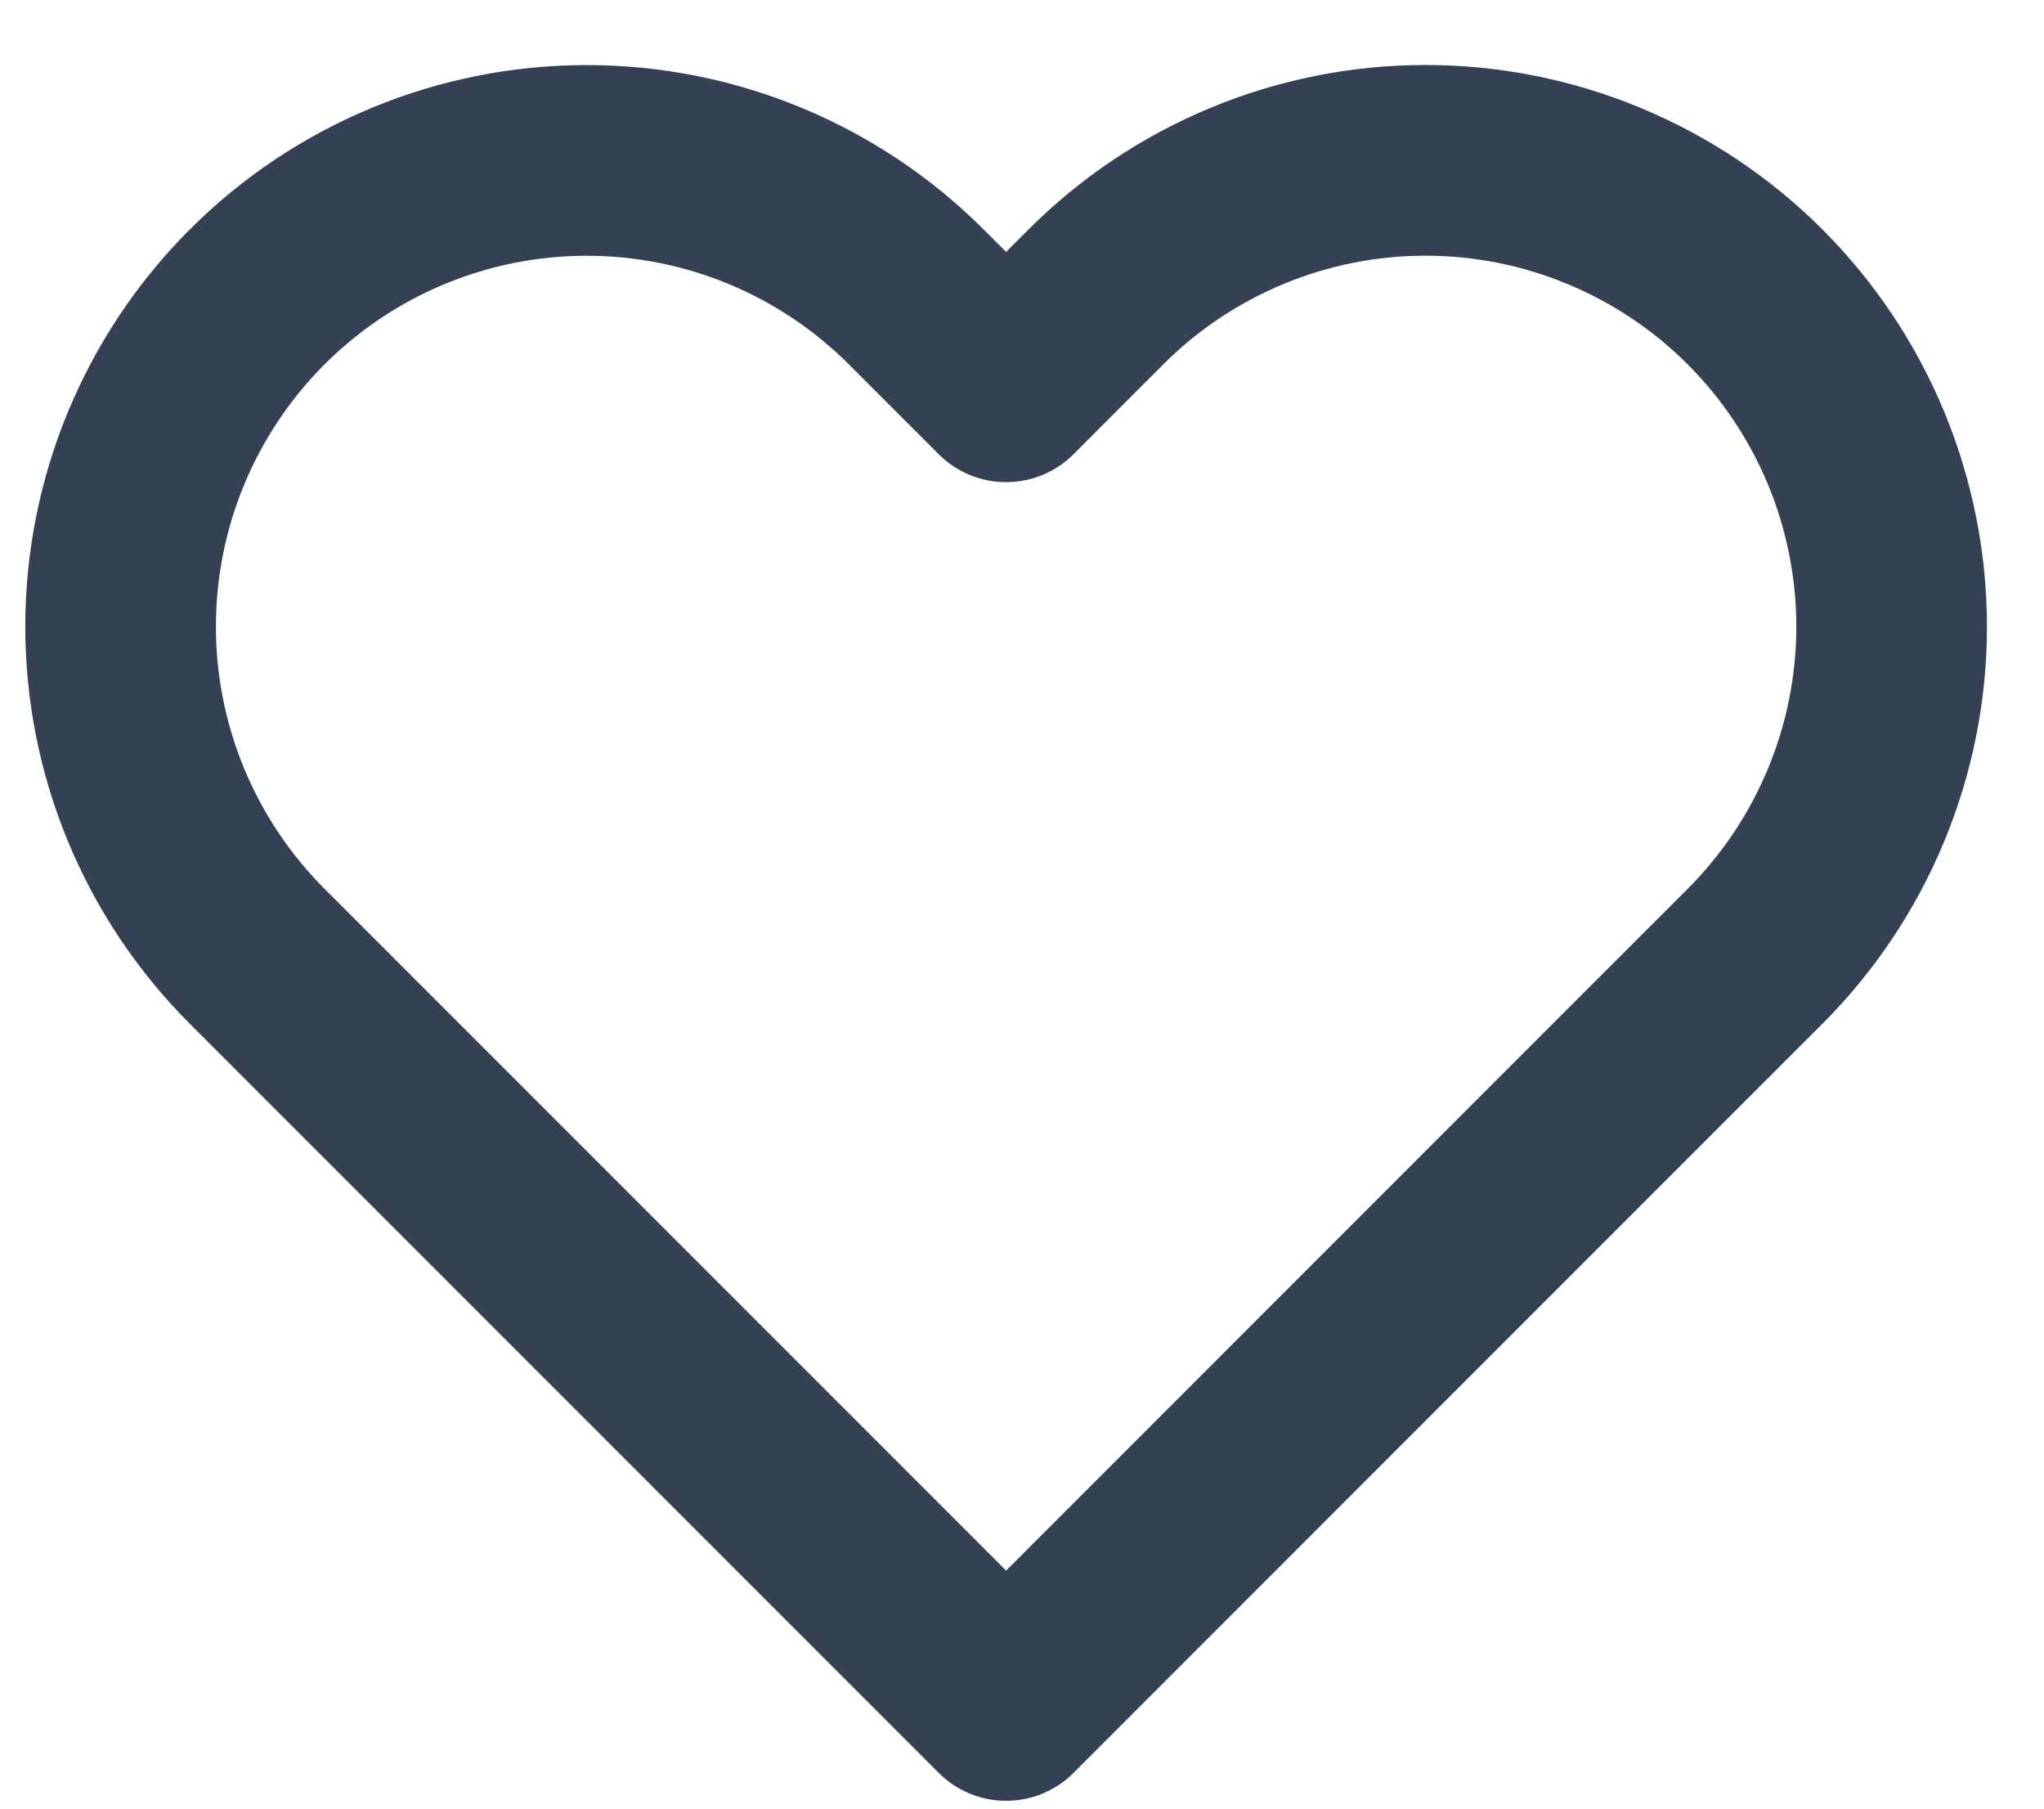 <svg width="26" height="23" viewBox="0 0 26 23" fill="none" xmlns="http://www.w3.org/2000/svg">
<path d="M22.325 3.776C21.774 3.225 21.121 2.789 20.401 2.491C19.682 2.192 18.911 2.039 18.132 2.039C17.354 2.039 16.583 2.192 15.863 2.491C15.144 2.789 14.491 3.225 13.94 3.776L12.798 4.919L11.655 3.776C10.543 2.664 9.035 2.04 7.463 2.04C5.891 2.04 4.383 2.664 3.271 3.776C2.159 4.888 1.534 6.396 1.534 7.968C1.534 9.541 2.159 11.049 3.271 12.161L4.413 13.303L12.798 21.688L21.182 13.303L22.325 12.161C22.875 11.61 23.312 10.957 23.61 10.237C23.908 9.518 24.062 8.747 24.062 7.968C24.062 7.19 23.908 6.419 23.61 5.699C23.312 4.98 22.875 4.327 22.325 3.776V3.776Z" stroke="#344054" stroke-width="2.425" stroke-linecap="round" stroke-linejoin="round"/>
</svg>
